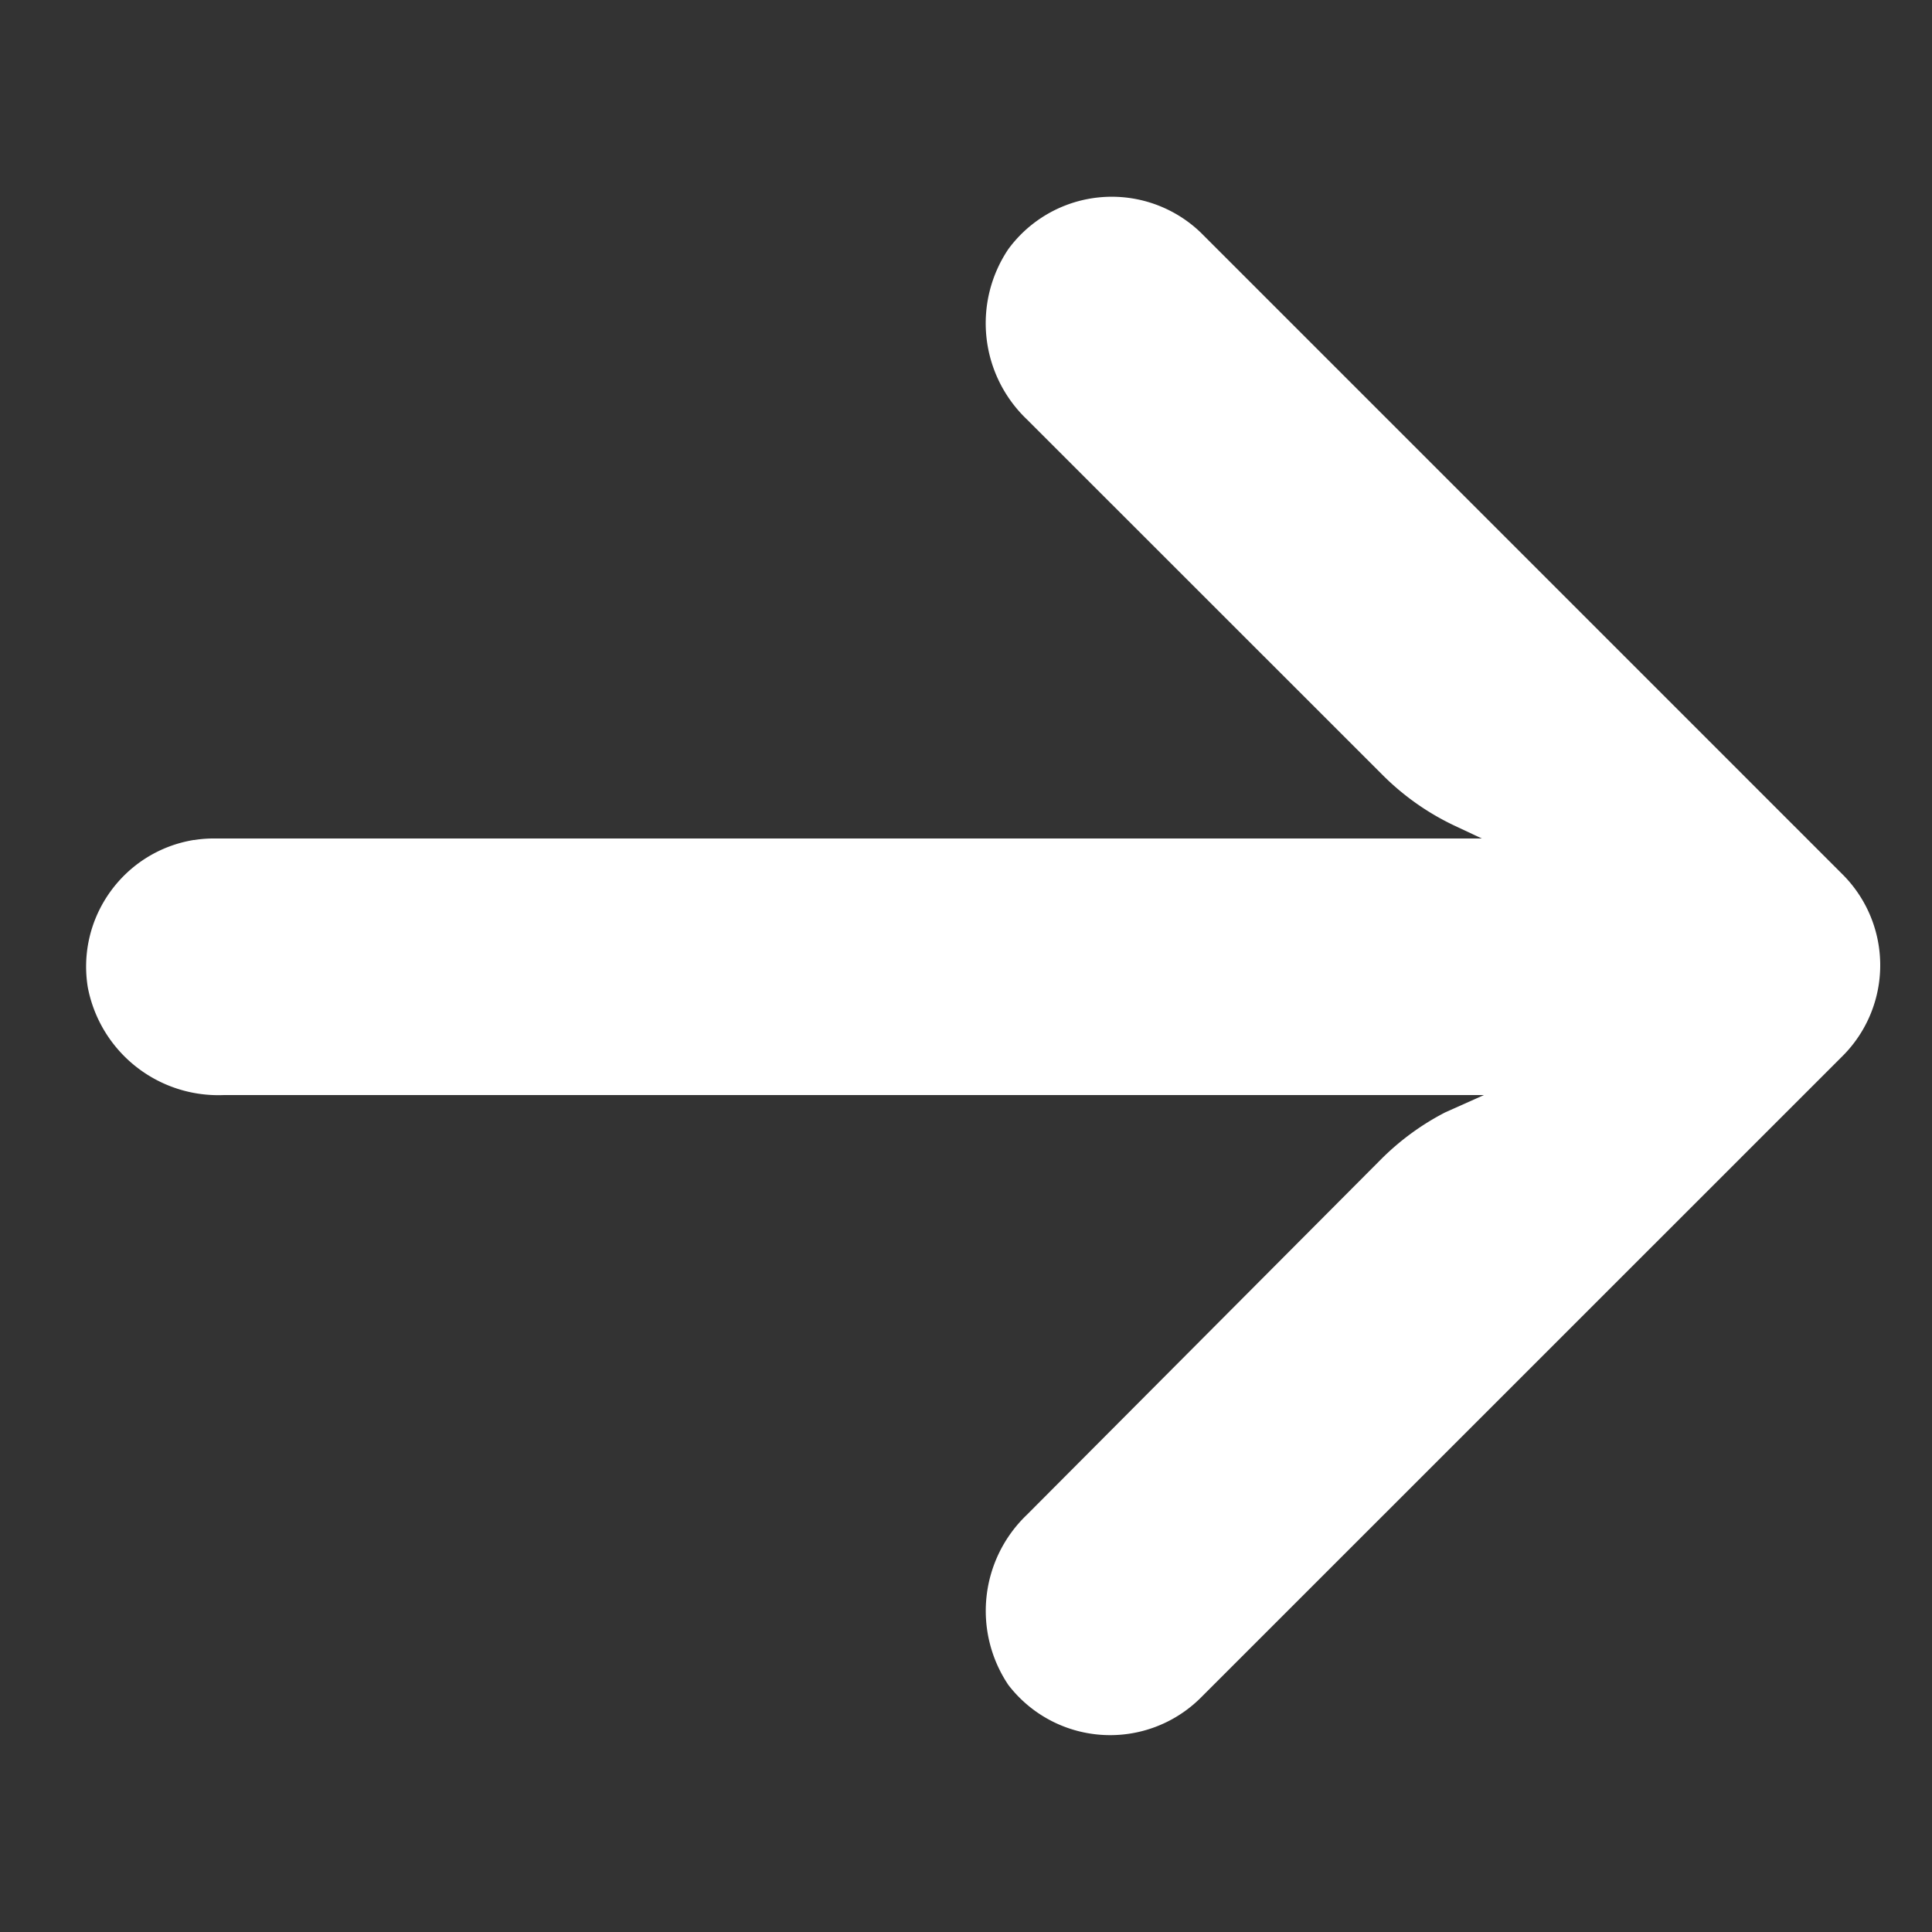 <svg width="16" height="16" fill="none" xmlns="http://www.w3.org/2000/svg"><rect width="100%" height="100%" fill="#333333" stroke="none"/><g clip-path="url(#clip0)"><path d="M1.607 6.957c.06-.01.122-.014.184-.013h10.481l-.228-.107a2.125 2.125 0 01-.6-.425l-2.94-2.939a1.1 1.1 0 01-.154-1.409 1.063 1.063 0 011.594-.138l5.315 5.315a1.063 1.063 0 010 1.505L9.944 14.06a1.063 1.063 0 01-1.594-.107 1.1 1.1 0 01.154-1.408L11.438 9.6c.156-.156.335-.287.531-.388l.32-.143H1.848a1.1 1.1 0 01-1.121-.893c-.094-.58.3-1.126.88-1.22z" fill="#fff"/></g><defs><clipPath id="clip0"><path fill="#fff" transform="matrix(-1 0 0 1 15.571 .572)" d="M0 0h14.857v14.857H0z"/></clipPath></defs></svg>